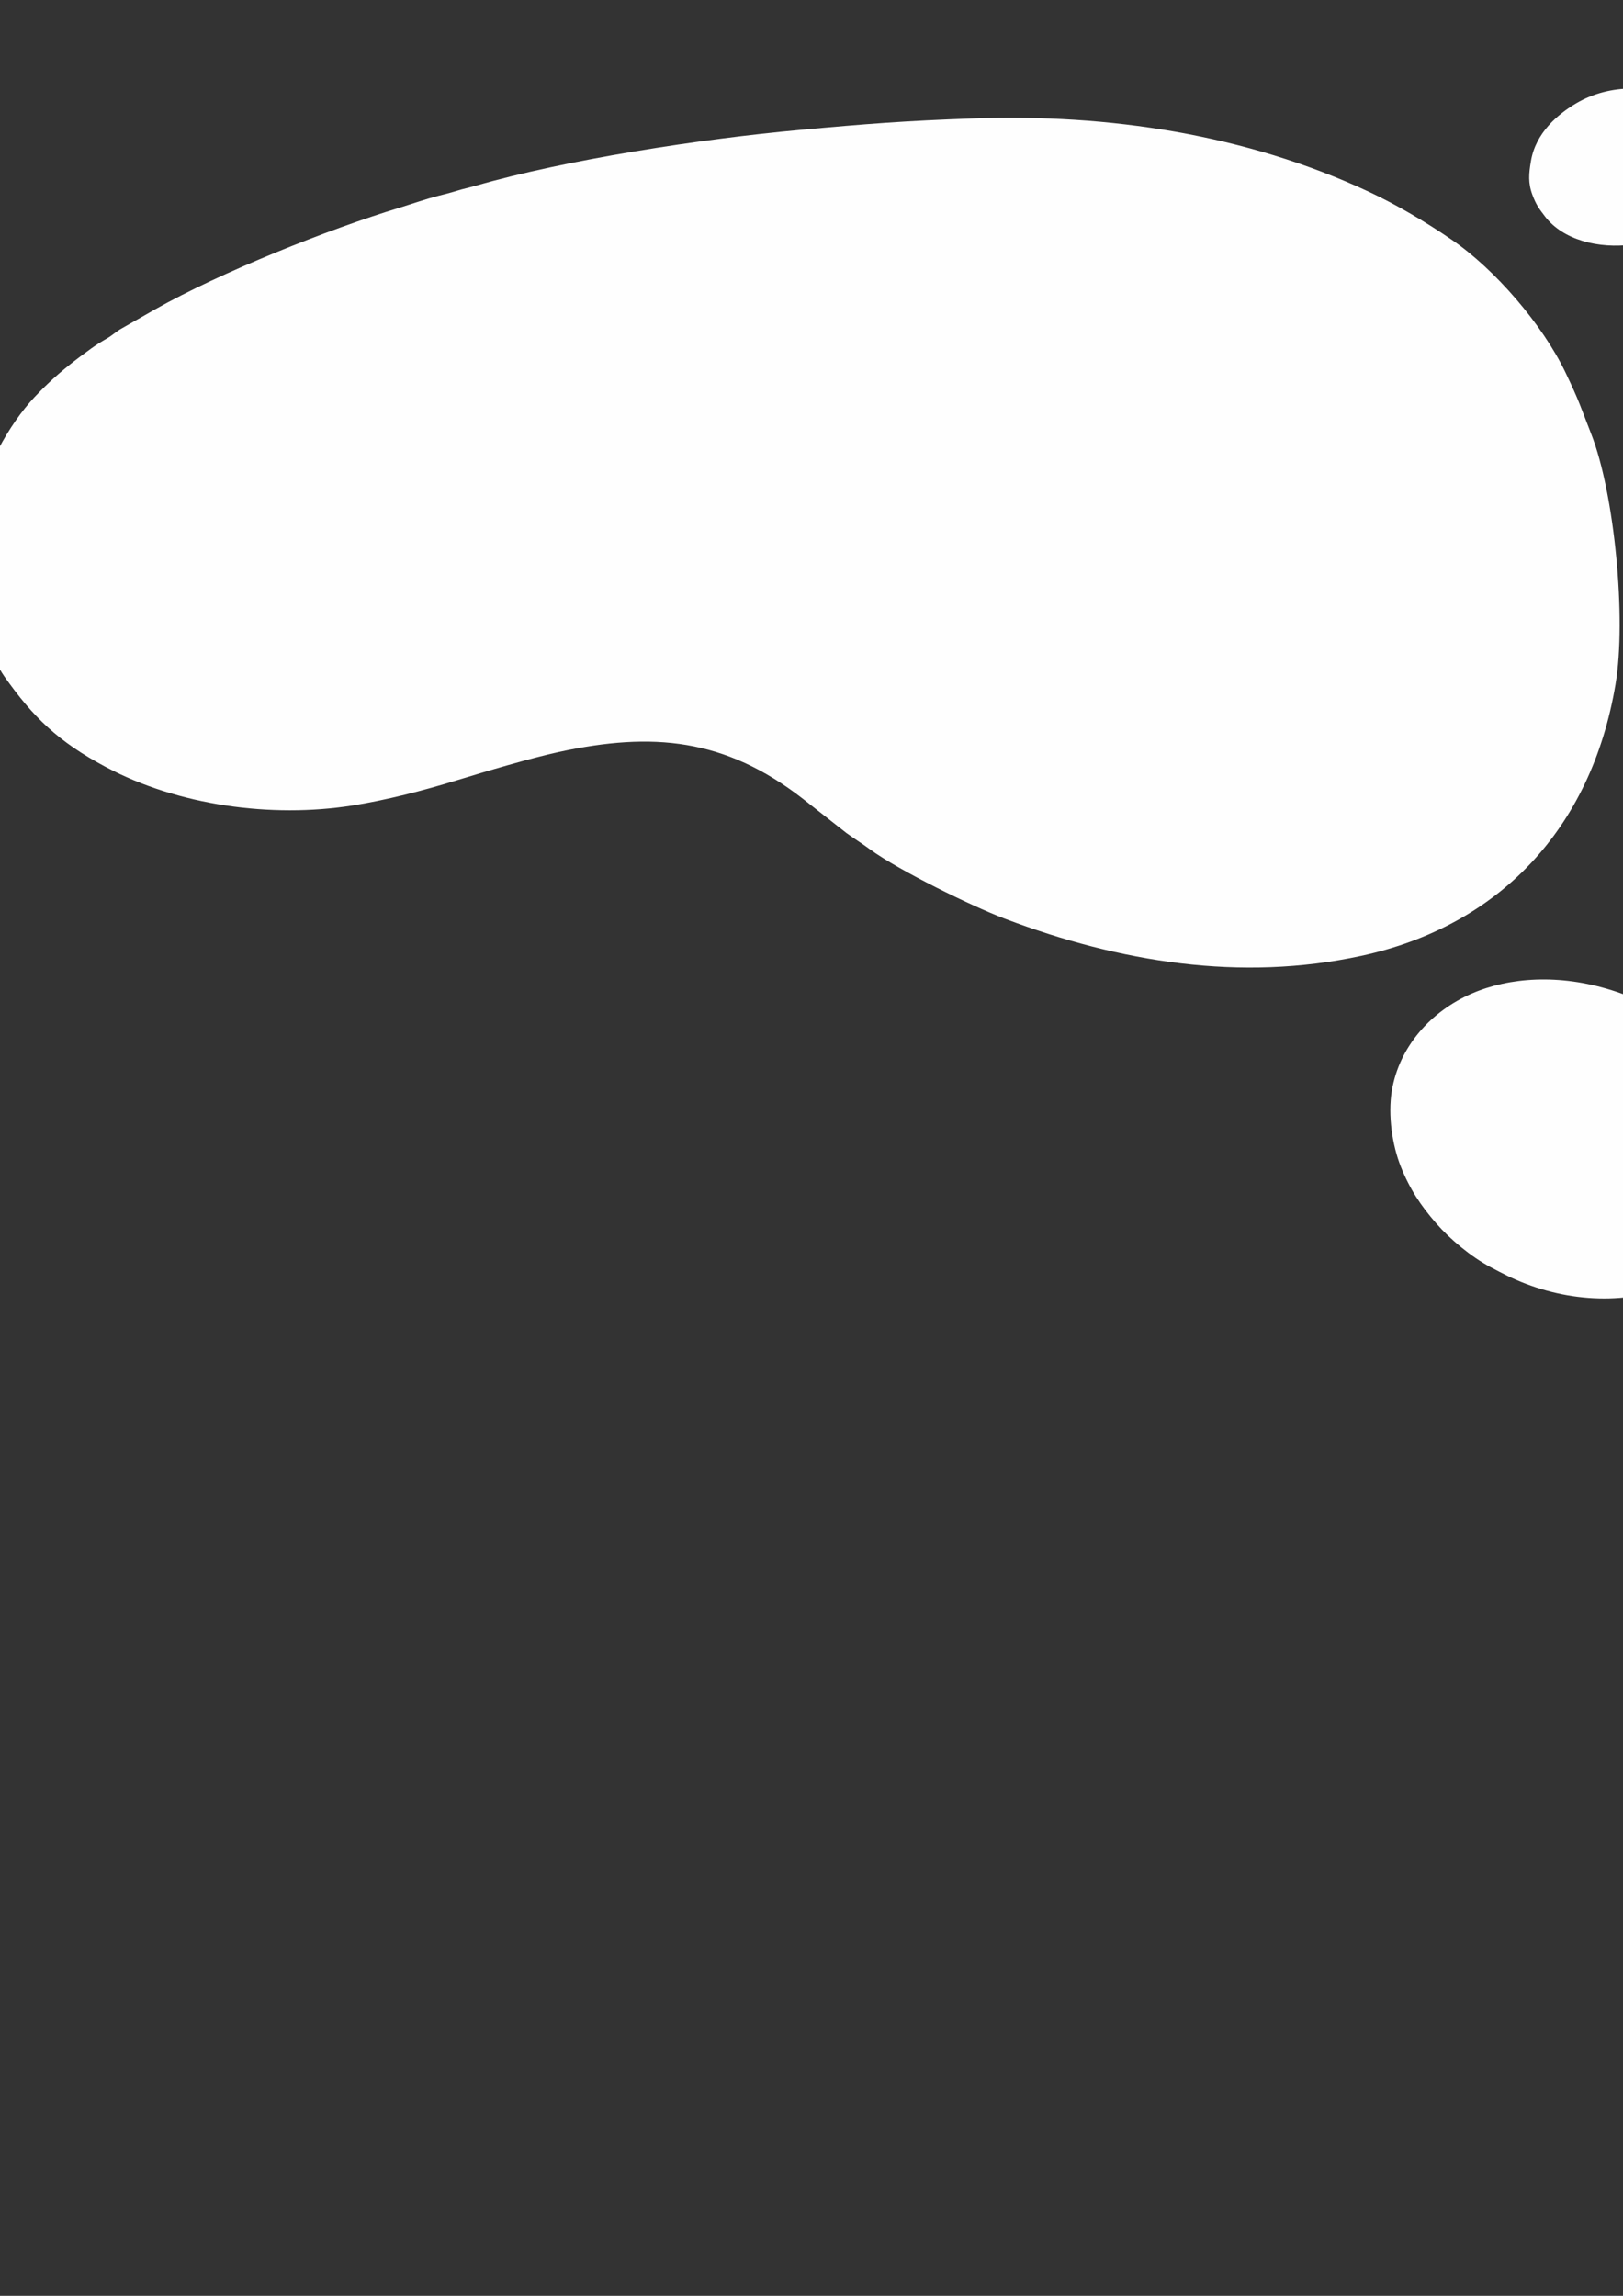<?xml version="1.0" encoding="UTF-8"?>
<!DOCTYPE svg PUBLIC "-//W3C//DTD SVG 1.1//EN" "http://www.w3.org/Graphics/SVG/1.1/DTD/svg11.dtd">
<!-- Creator: CorelDRAW X7 -->
<svg xmlns="http://www.w3.org/2000/svg" xml:space="preserve" width="210mm" height="297mm" version="1.1" style="shape-rendering:geometricPrecision; text-rendering:geometricPrecision; image-rendering:optimizeQuality; fill-rule:evenodd; clip-rule:evenodd"
viewBox="0 0 21000 29700"
 xmlns:xlink="http://www.w3.org/1999/xlink">
 <rect x="0" y="0" width="21000" height="29700" fill="#333333" stroke="none"/>
 <defs>
  <style type="text/css">
   <![CDATA[
    .fil0 {fill:#FEFEFE}
   ]]>
  </style>
 </defs>
 <g id="Слой_x0020_1">
  <g id="_744994180016">
   <path class="fil0" d="M-297 6584c-106,629 -148,1047 93,1657 55,137 176,391 259,508 370,525 698,847 1315,1174 936,499 2144,661 3181,499 443,-69 931,-196 1355,-326 375,-115 954,-287 1326,-368 1209,-262 2147,-179 3158,607l564 443c97,70 203,136 300,208 389,282 1310,732 1748,899 1488,563 3052,817 4609,481 1779,-383 2978,-1640 3292,-3512 143,-851 -13,-2472 -314,-3239 -144,-368 -152,-418 -332,-794 -297,-622 -915,-1339 -1474,-1720 -329,-226 -707,-450 -1073,-621 -1590,-742 -3366,-1009 -5119,-948 -882,31 -1381,70 -2243,149 -1271,115 -3029,385 -4197,723 -90,26 -154,37 -242,65 -90,28 -152,42 -240,65 -160,41 -321,98 -486,149 -934,282 -2333,842 -3180,1321l-420 240c-79,42 -120,88 -194,131 -89,52 -127,75 -209,133 -187,134 -390,292 -557,452 -66,62 -111,109 -177,178 -331,353 -659,945 -743,1446z"/>
   <path class="fil0" d="M18009 14110c-52,318 5,703 116,982 116,291 259,506 460,736 175,201 448,430 702,565 160,84 273,145 456,215 706,270 1482,252 2071,-54 813,-424 1125,-1325 811,-2136 -304,-787 -956,-1352 -1772,-1608 -678,-213 -1326,-168 -1812,44 -525,229 -935,682 -1032,1256z"/>
   <path class="fil0" d="M22649 12441c426,72 787,4 1069,-136 749,-372 855,-1233 267,-1830 -520,-527 -1416,-696 -2102,-341 -1075,557 -645,2071 766,2307z"/>
   <path class="fil0" d="M22902 9051c1212,204 2251,-842 1402,-1811 -319,-363 -960,-528 -1445,-453 -203,32 -306,67 -474,141 -129,58 -274,160 -372,262 -685,718 -119,1693 889,1861z"/>
   <path class="fil0" d="M21213 4646c-54,324 94,625 262,793 820,824 2326,362 2470,-493l19 -115c54,-320 -155,-662 -350,-815 -893,-705 -2251,-263 -2401,630z"/>
   <path class="fil0" d="M19809 2083c-28,163 -39,285 20,441 46,123 84,175 160,274 463,609 1839,481 2206,-354 443,-1010 -908,-1636 -1803,-1106 -233,138 -522,379 -583,745z"/>
  </g>
 </g>
</svg>
